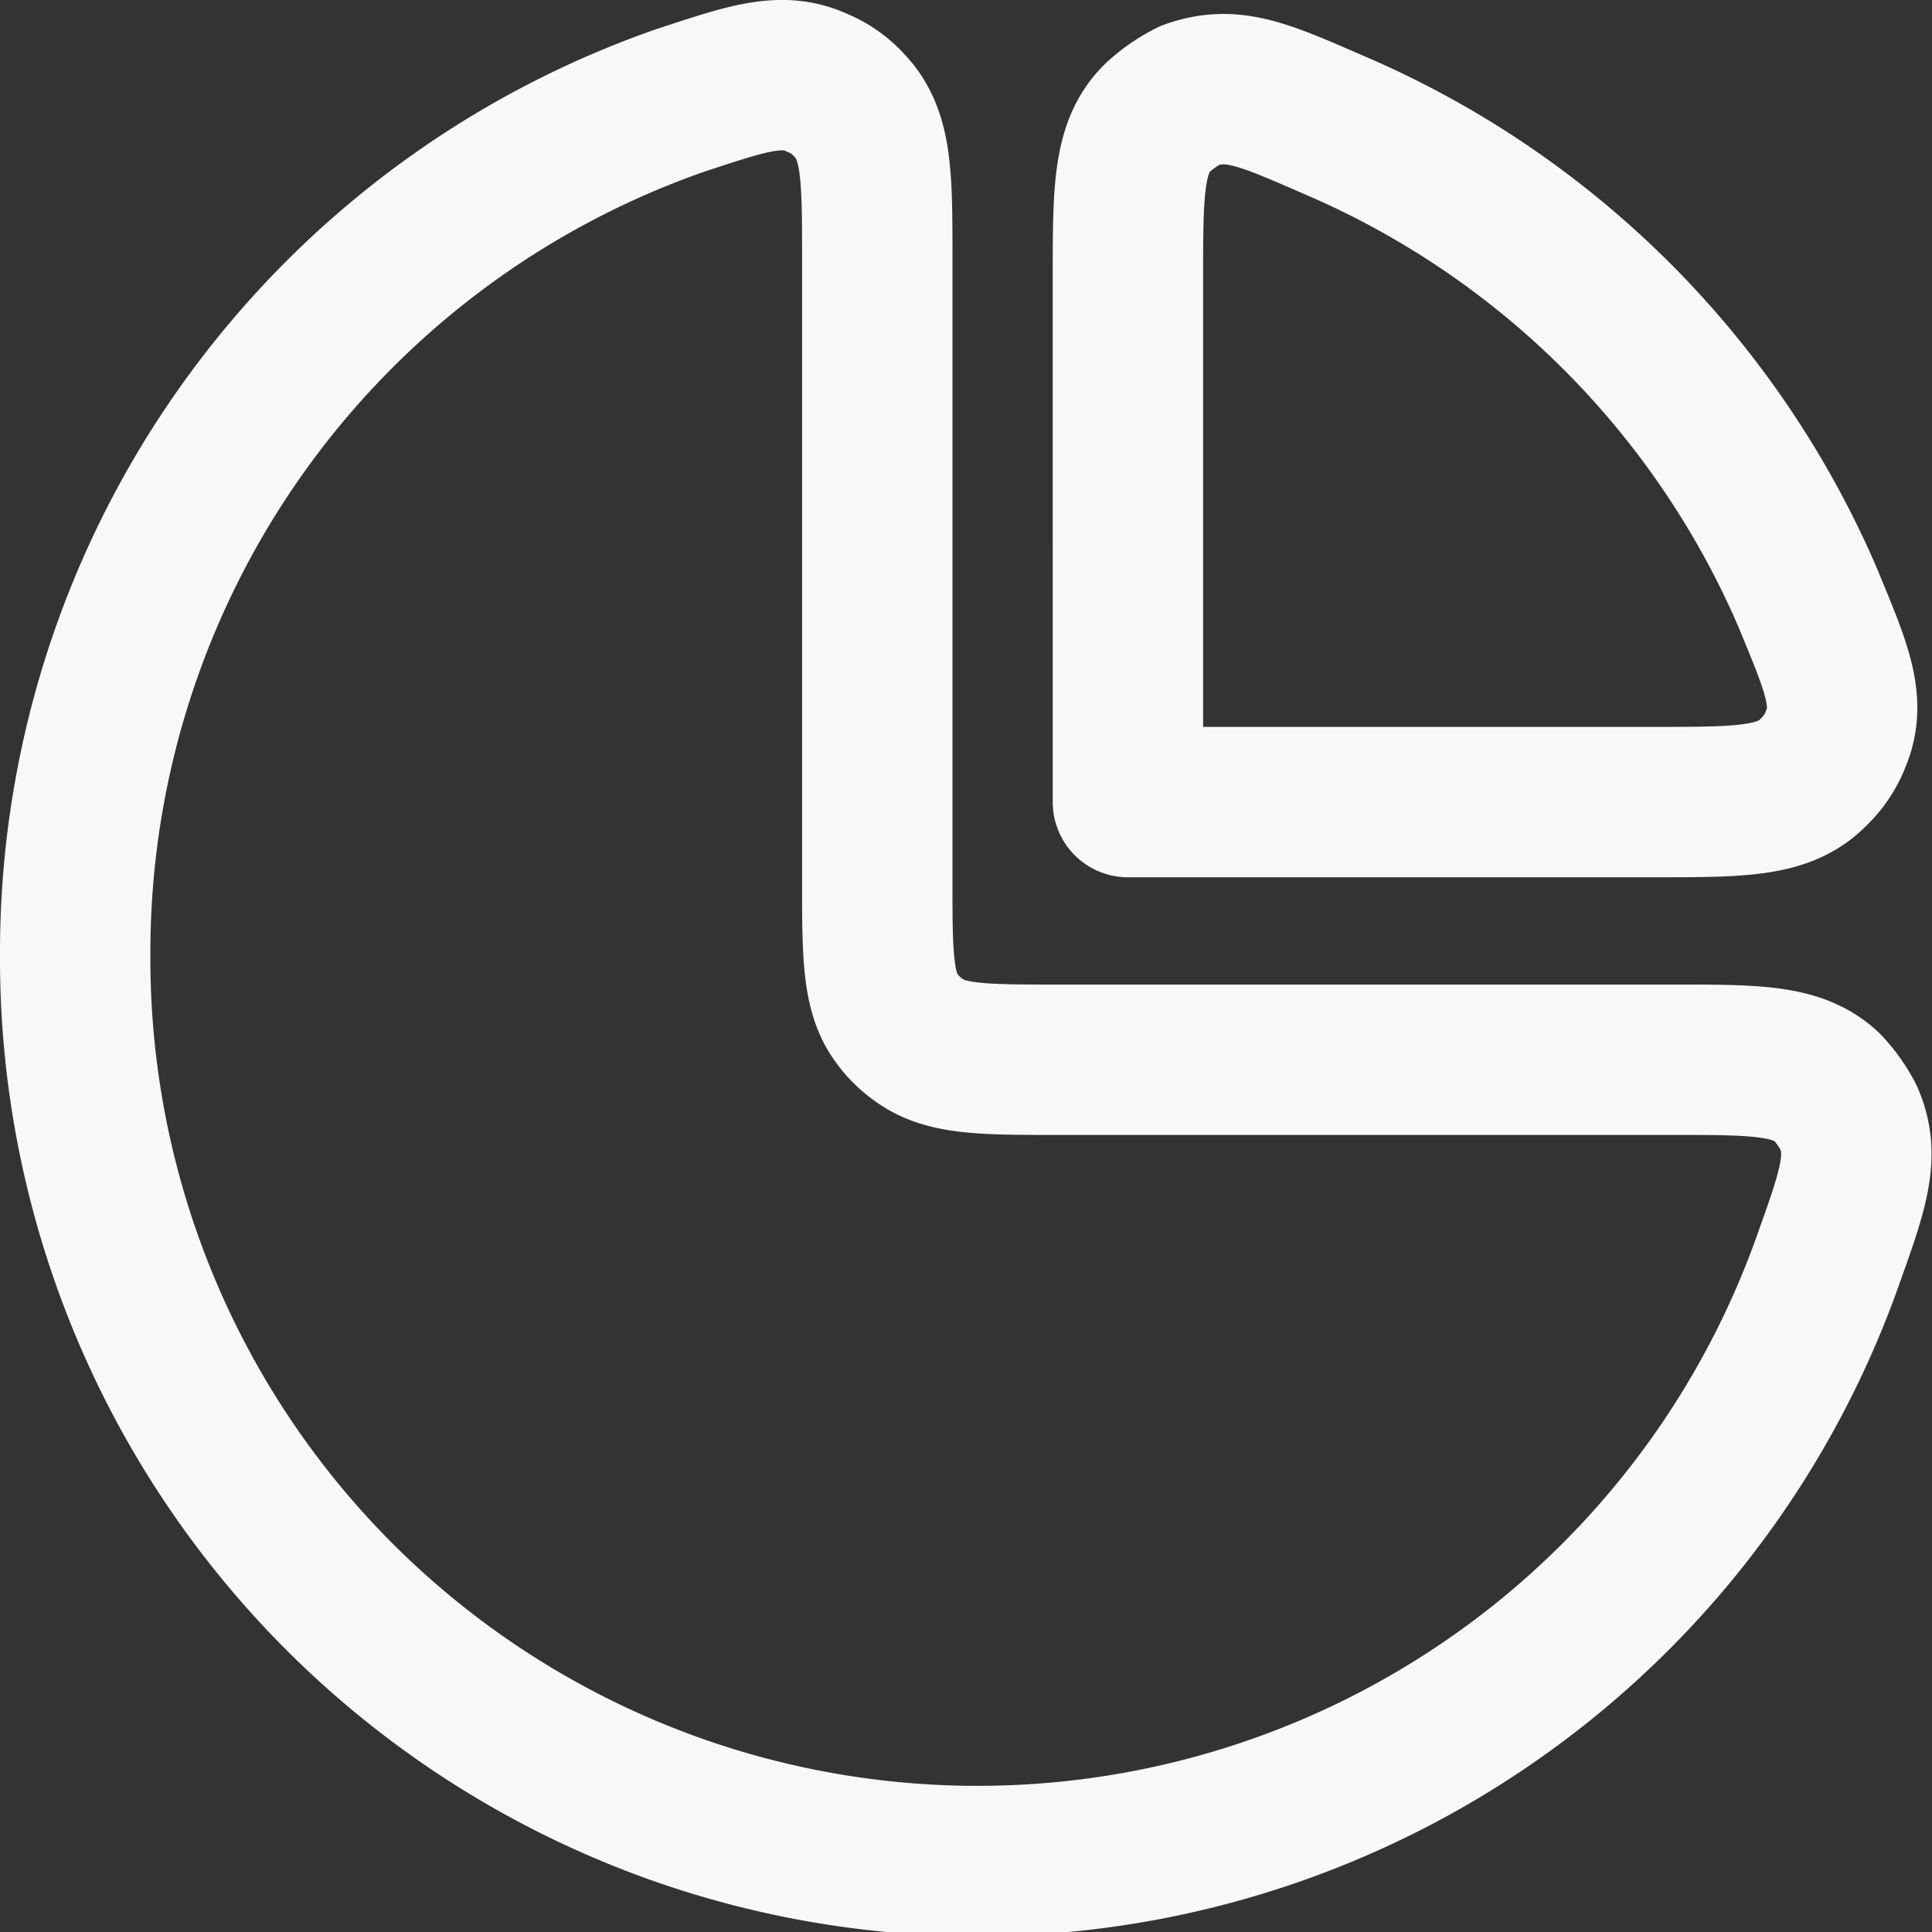 <svg xmlns="http://www.w3.org/2000/svg" viewBox="0 0 19.27 19.27"><rect x="0" y="0" width="19.27" height="19.27" fill="#333333" stroke="none"/><defs><style>.cls-1{fill:none;stroke:#f8f8f6;stroke-linejoin:round;stroke-width:1.5px;}</style></defs><g id="Layer_2" data-name="Layer 2"><g id="Layer_1-2" data-name="Layer 1"><path class="cls-1" d="M13.29,1.24c-.69-.3-1-.44-1.42-.29a1.4,1.4,0,0,0-.32.22c-.3.29-.3.73-.3,1.6V8H16.5c.87,0,1.3,0,1.59-.3a.91.91,0,0,0,.22-.33c.16-.38,0-.73-.28-1.41A9,9,0,0,0,13.29,1.24Z"/><path class="cls-1" d="M.75,9.52a9,9,0,0,0,17.5,3c.24-.67.35-1,.19-1.37a1.34,1.34,0,0,0-.22-.31c-.29-.27-.71-.27-1.53-.27H10.55c-.75,0-1.12,0-1.39-.2a.92.92,0,0,1-.22-.22c-.19-.26-.19-.64-.19-1.38V2.58c0-.83,0-1.24-.28-1.53A.87.87,0,0,0,8.16.83C7.8.66,7.46.78,6.79,1A9,9,0,0,0,.75,9.52Z"/></g></g></svg>